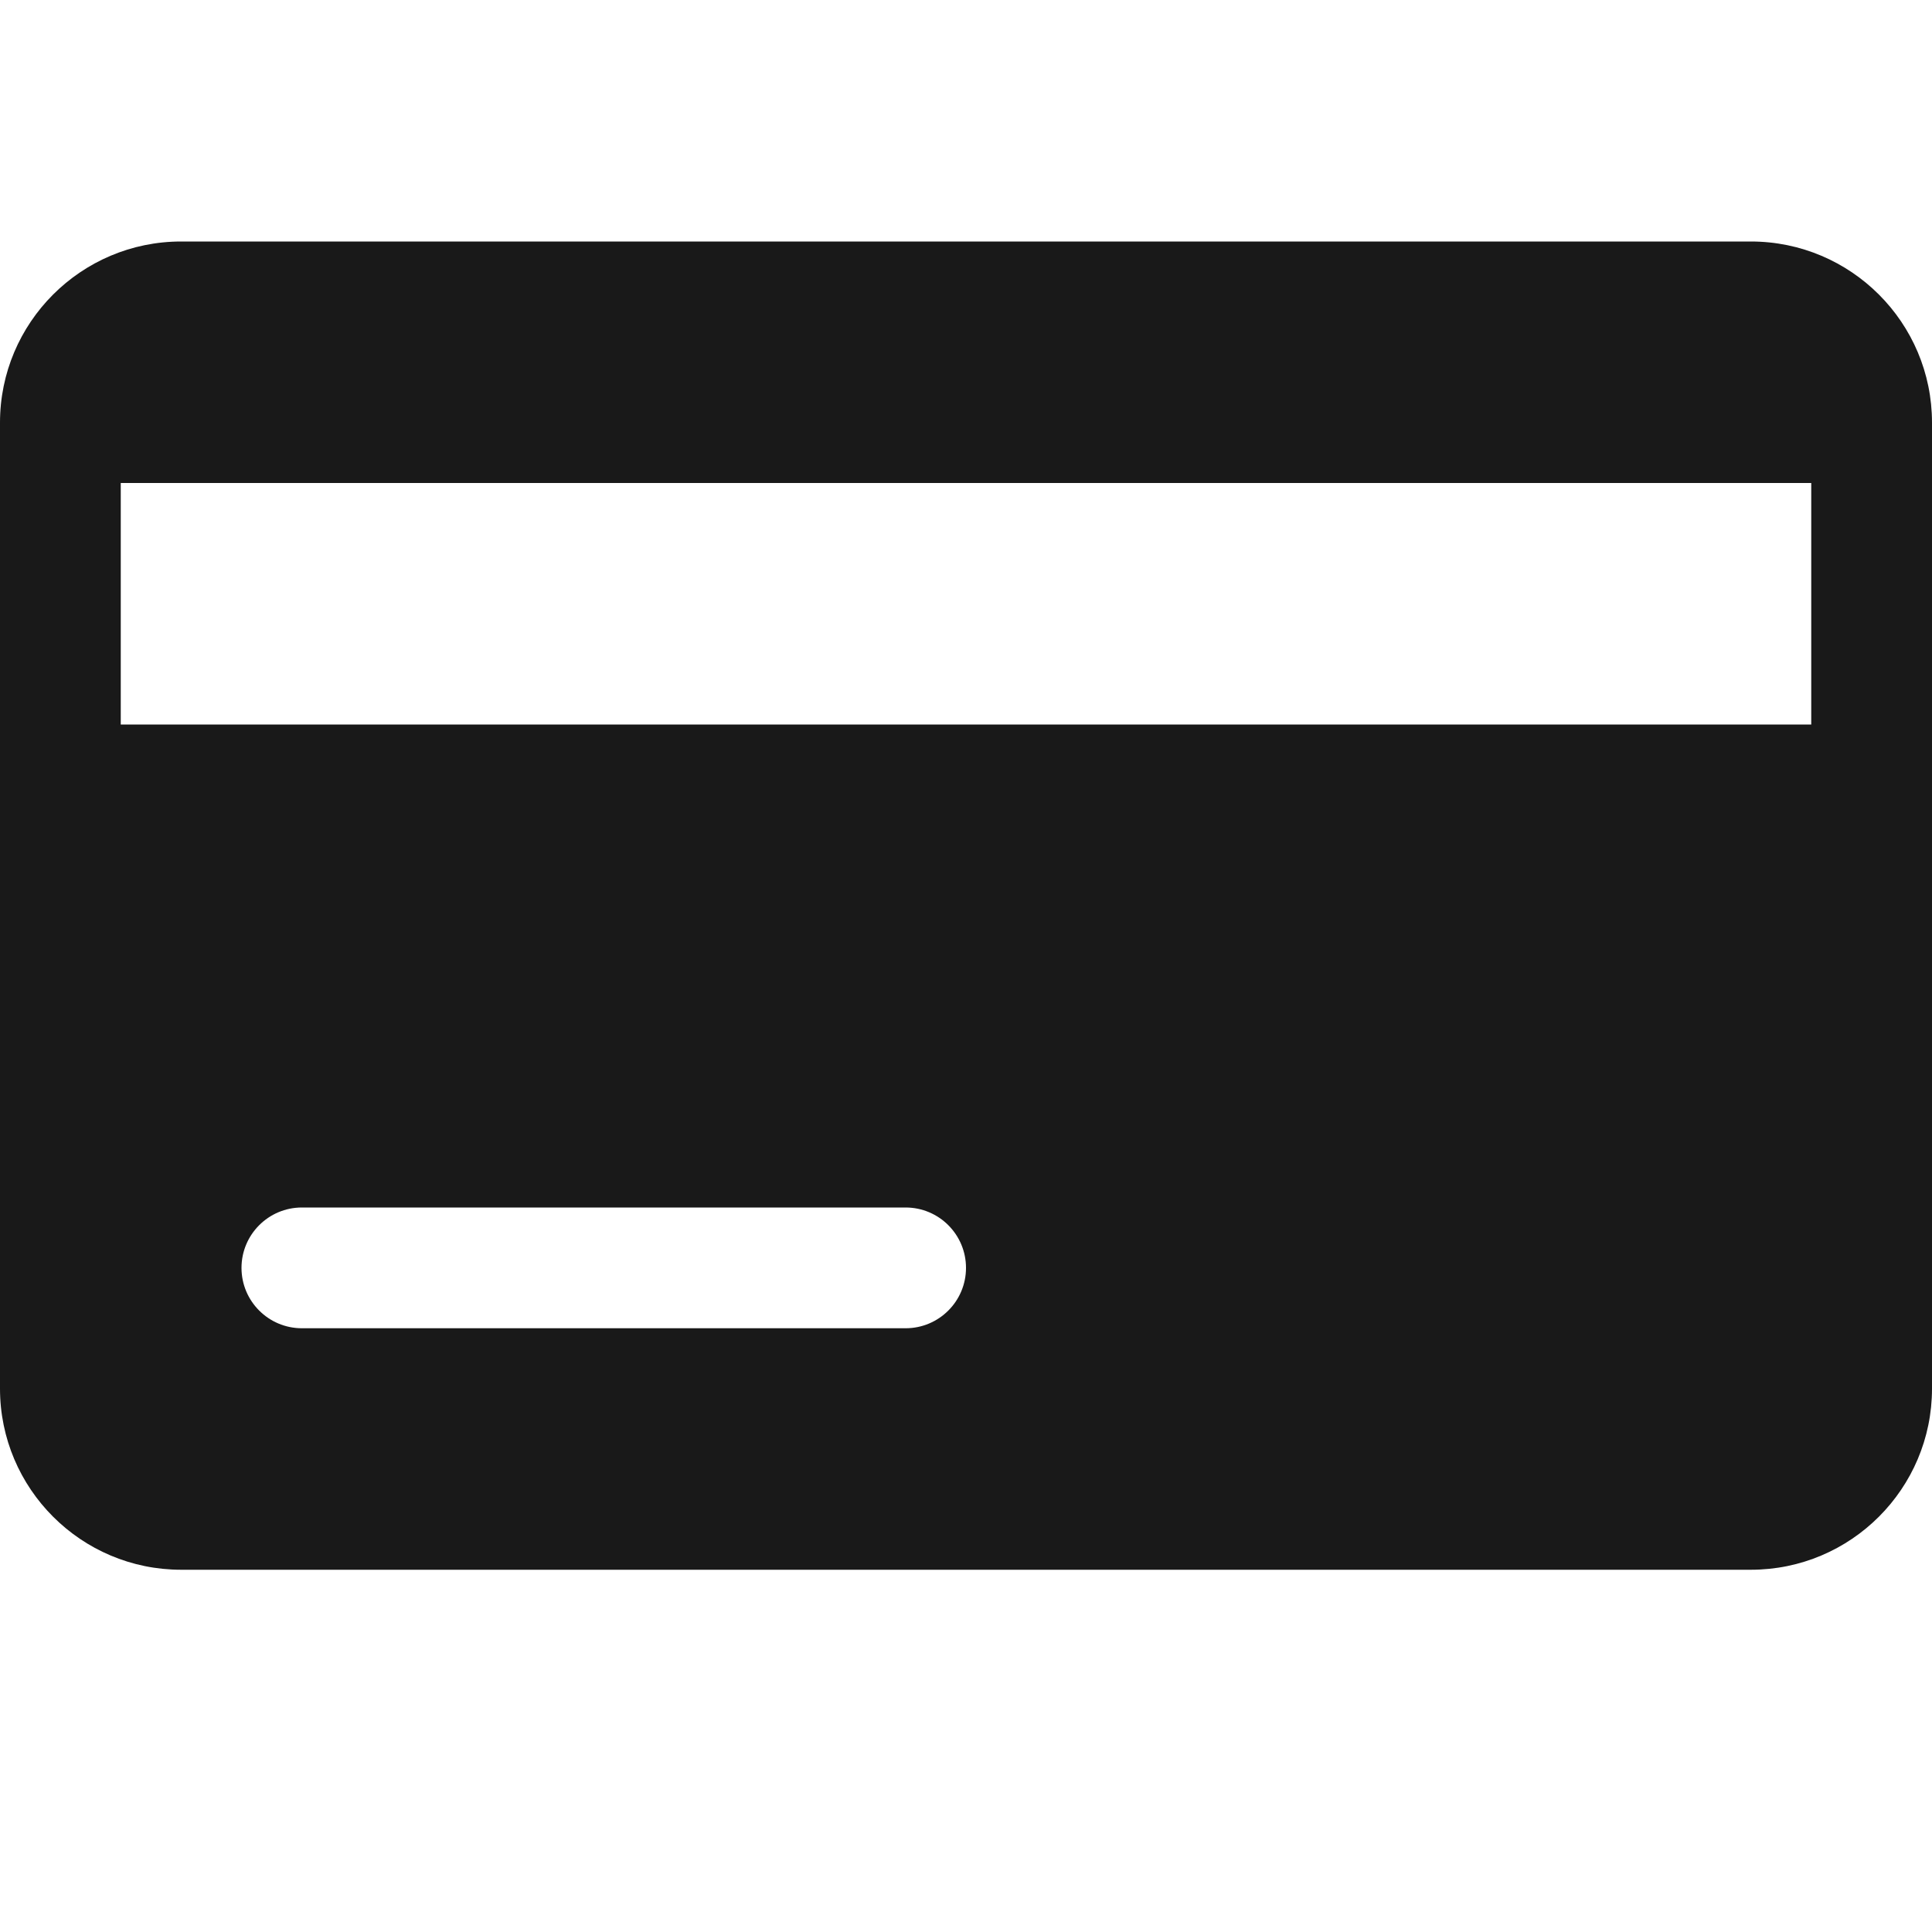 <svg width="16" height="16" viewBox="0 0 16 16" fill="none" xmlns="http://www.w3.org/2000/svg">
<path opacity="0.9" fill-rule="evenodd" clip-rule="evenodd" d="M1.5 2C0.672 2 0 2.672 0 3.5V11.5C0 12.328 0.672 13 1.5 13H14.5C15.328 13 16 12.328 16 11.5V3.5C16 2.672 15.328 2 14.5 2H1.5ZM15 4H1V6H15V4ZM2 10.5C2 10.224 2.224 10 2.5 10H7.5C7.776 10 8 10.224 8 10.5C8 10.776 7.776 11 7.5 11H2.5C2.224 11 2 10.776 2 10.5Z" fill="black"/>
</svg>

